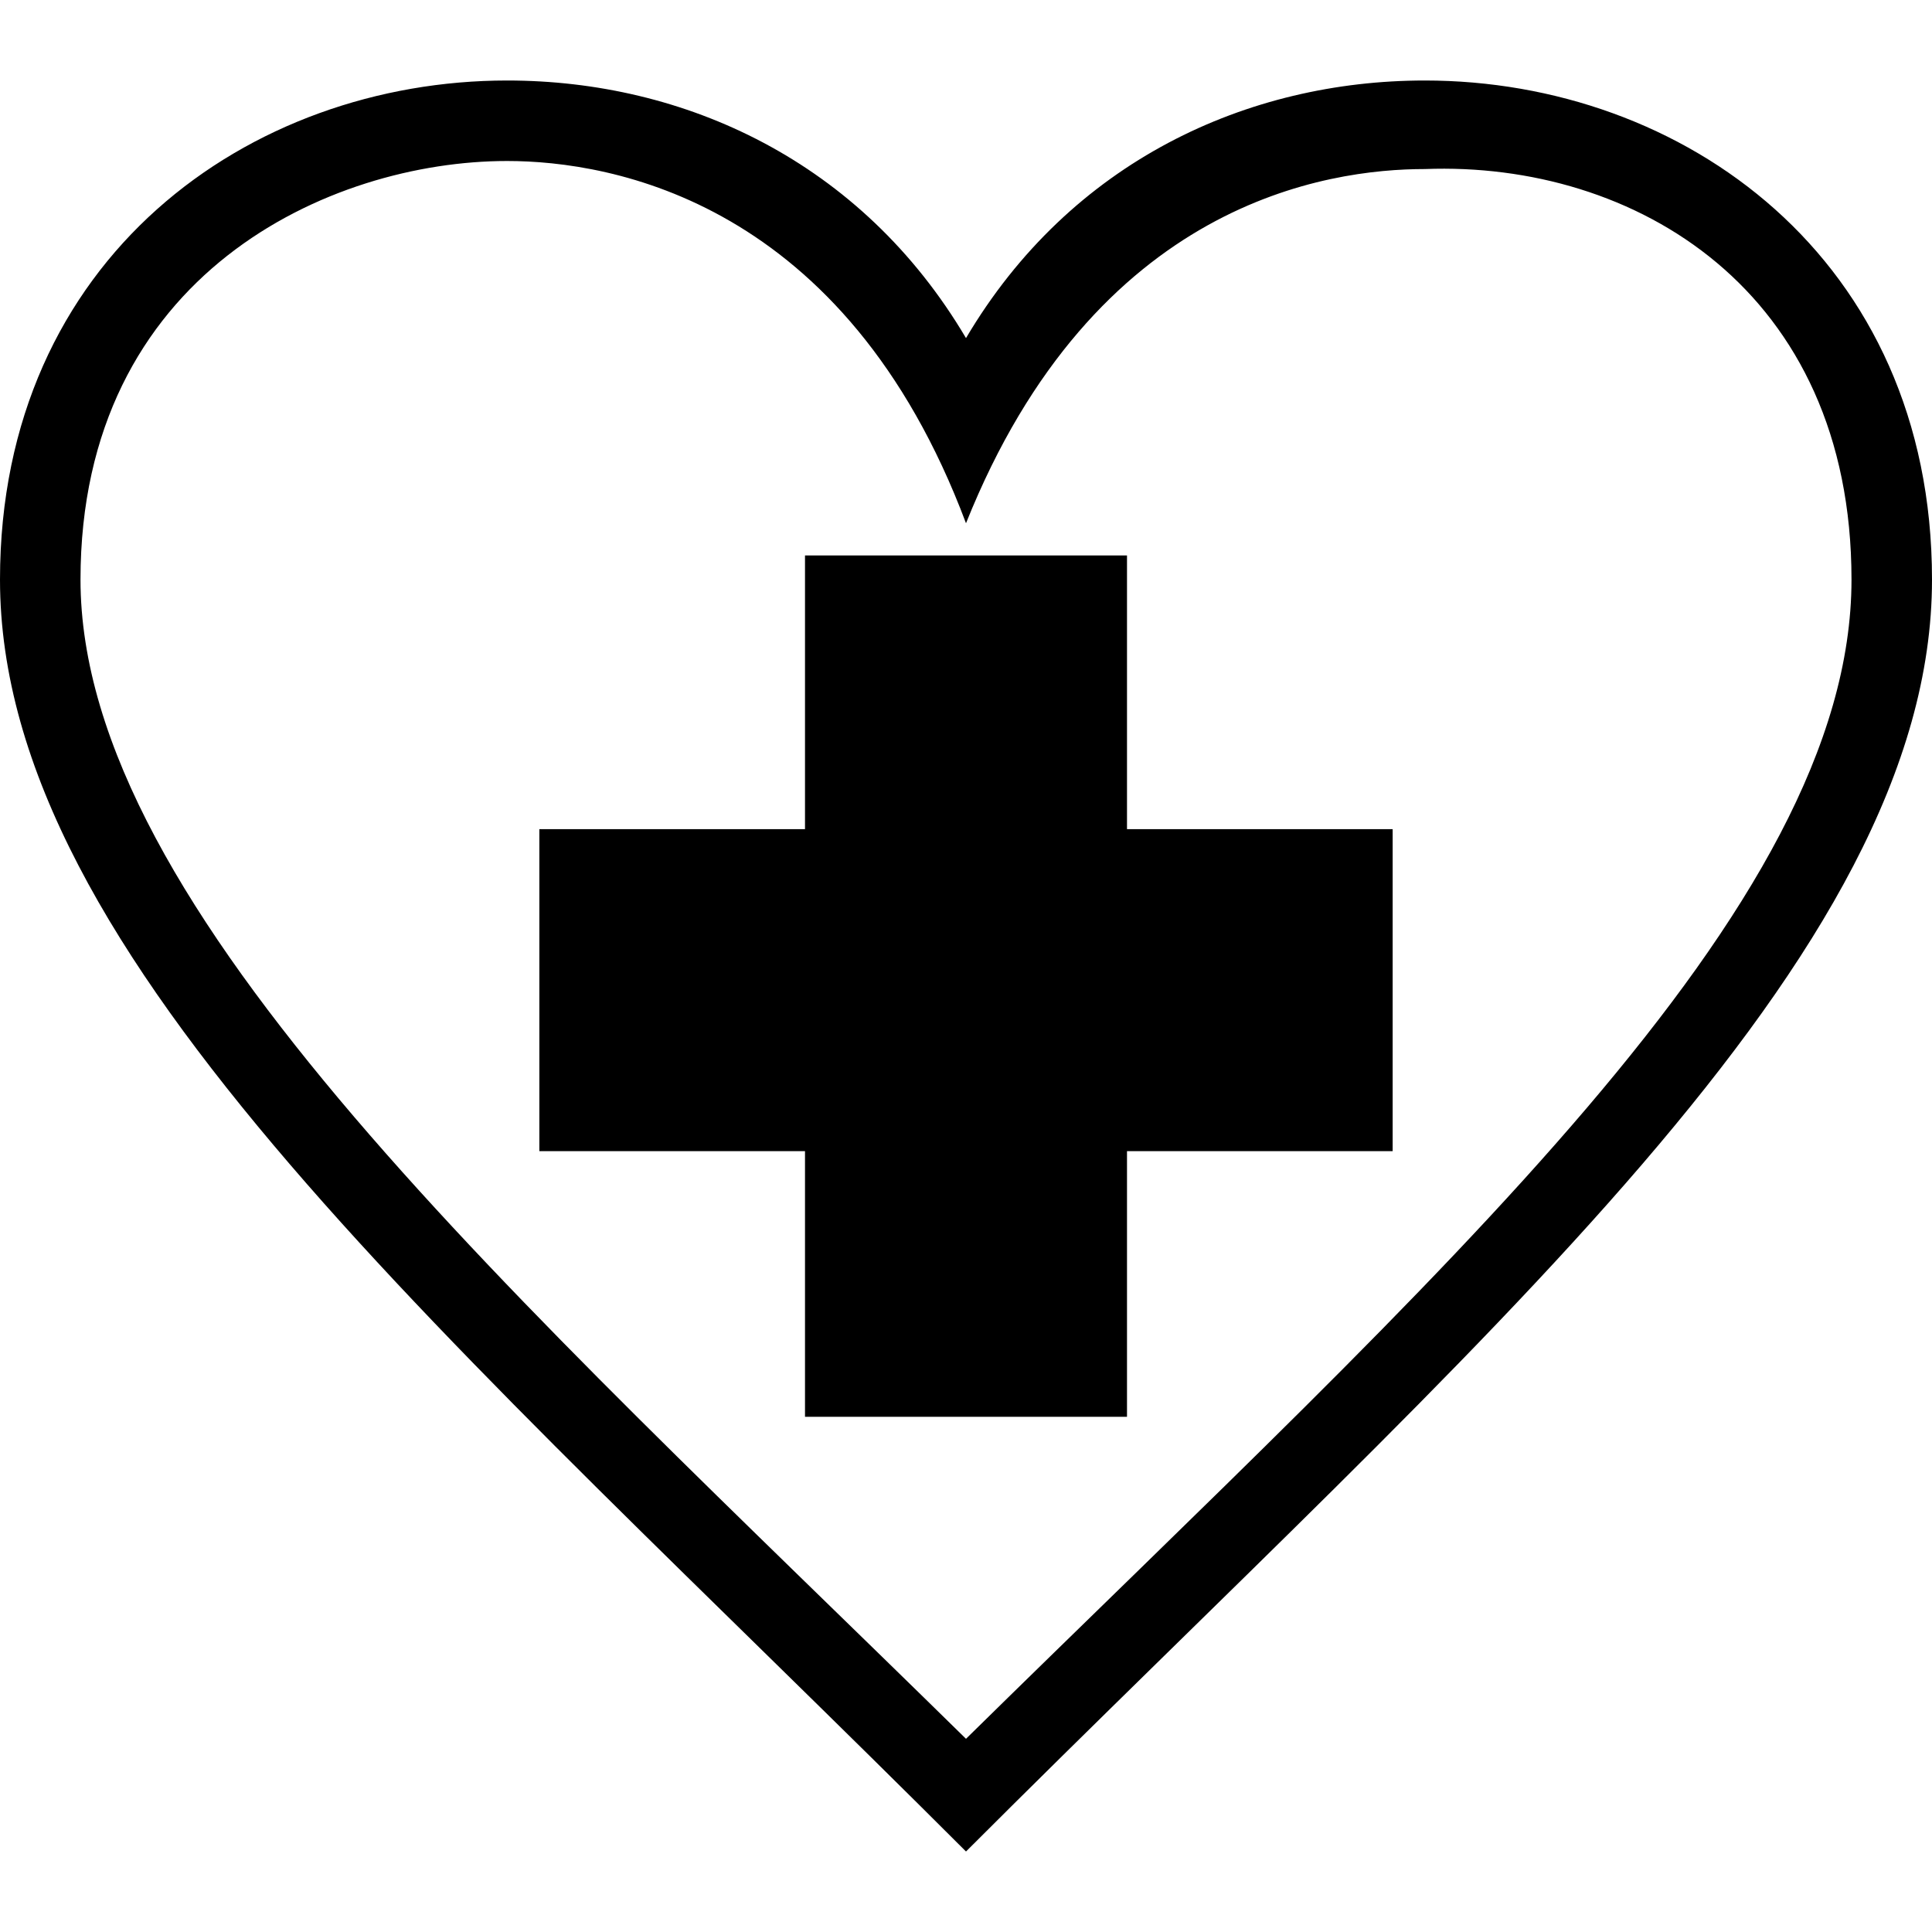 <?xml version="1.0" encoding="utf-8"?>
<!-- Generator: Adobe Illustrator 21.0.0, SVG Export Plug-In . SVG Version: 6.00 Build 0)  -->
<svg version="1.1" id="Layer_1" xmlns="http://www.w3.org/2000/svg" xmlns:xlink="http://www.w3.org/1999/xlink" x="0px" y="0px"
	 viewBox="0 0 24 24" style="enable-background:new 0 0 24 24;" xml:space="preserve">
<style type="text/css">
	.st0{fill:none;stroke:#000000;stroke-width:4;stroke-miterlimit:10;}
</style>
<path d="M12,21.6C6.4,16.1,1,11.3,1,7.2C1,3.4,4.1,2,6.3,2c1.3,0,4.2,0.5,5.7,4.5c1.6-4,4.5-4.4,5.7-4.4C20.3,2,23,3.6,23,7.2
	C23,11.3,17.9,15.8,12,21.6 M17.7,1c-2.2,0-4.4,1-5.7,3.2C10.7,2,8.5,1,6.3,1C3.1,1,0,3.2,0,7.2c0,4.7,5.6,9.4,12,15.8
	c6.4-6.4,12-11.1,12-15.8C24,3.2,20.9,1,17.7,1"/>
<line class="st0" x1="6.7" y1="12.3" x2="17.3" y2="12.3"/>
<line class="st0" x1="12" y1="17.6" x2="12" y2="6.9"/>
</svg>
